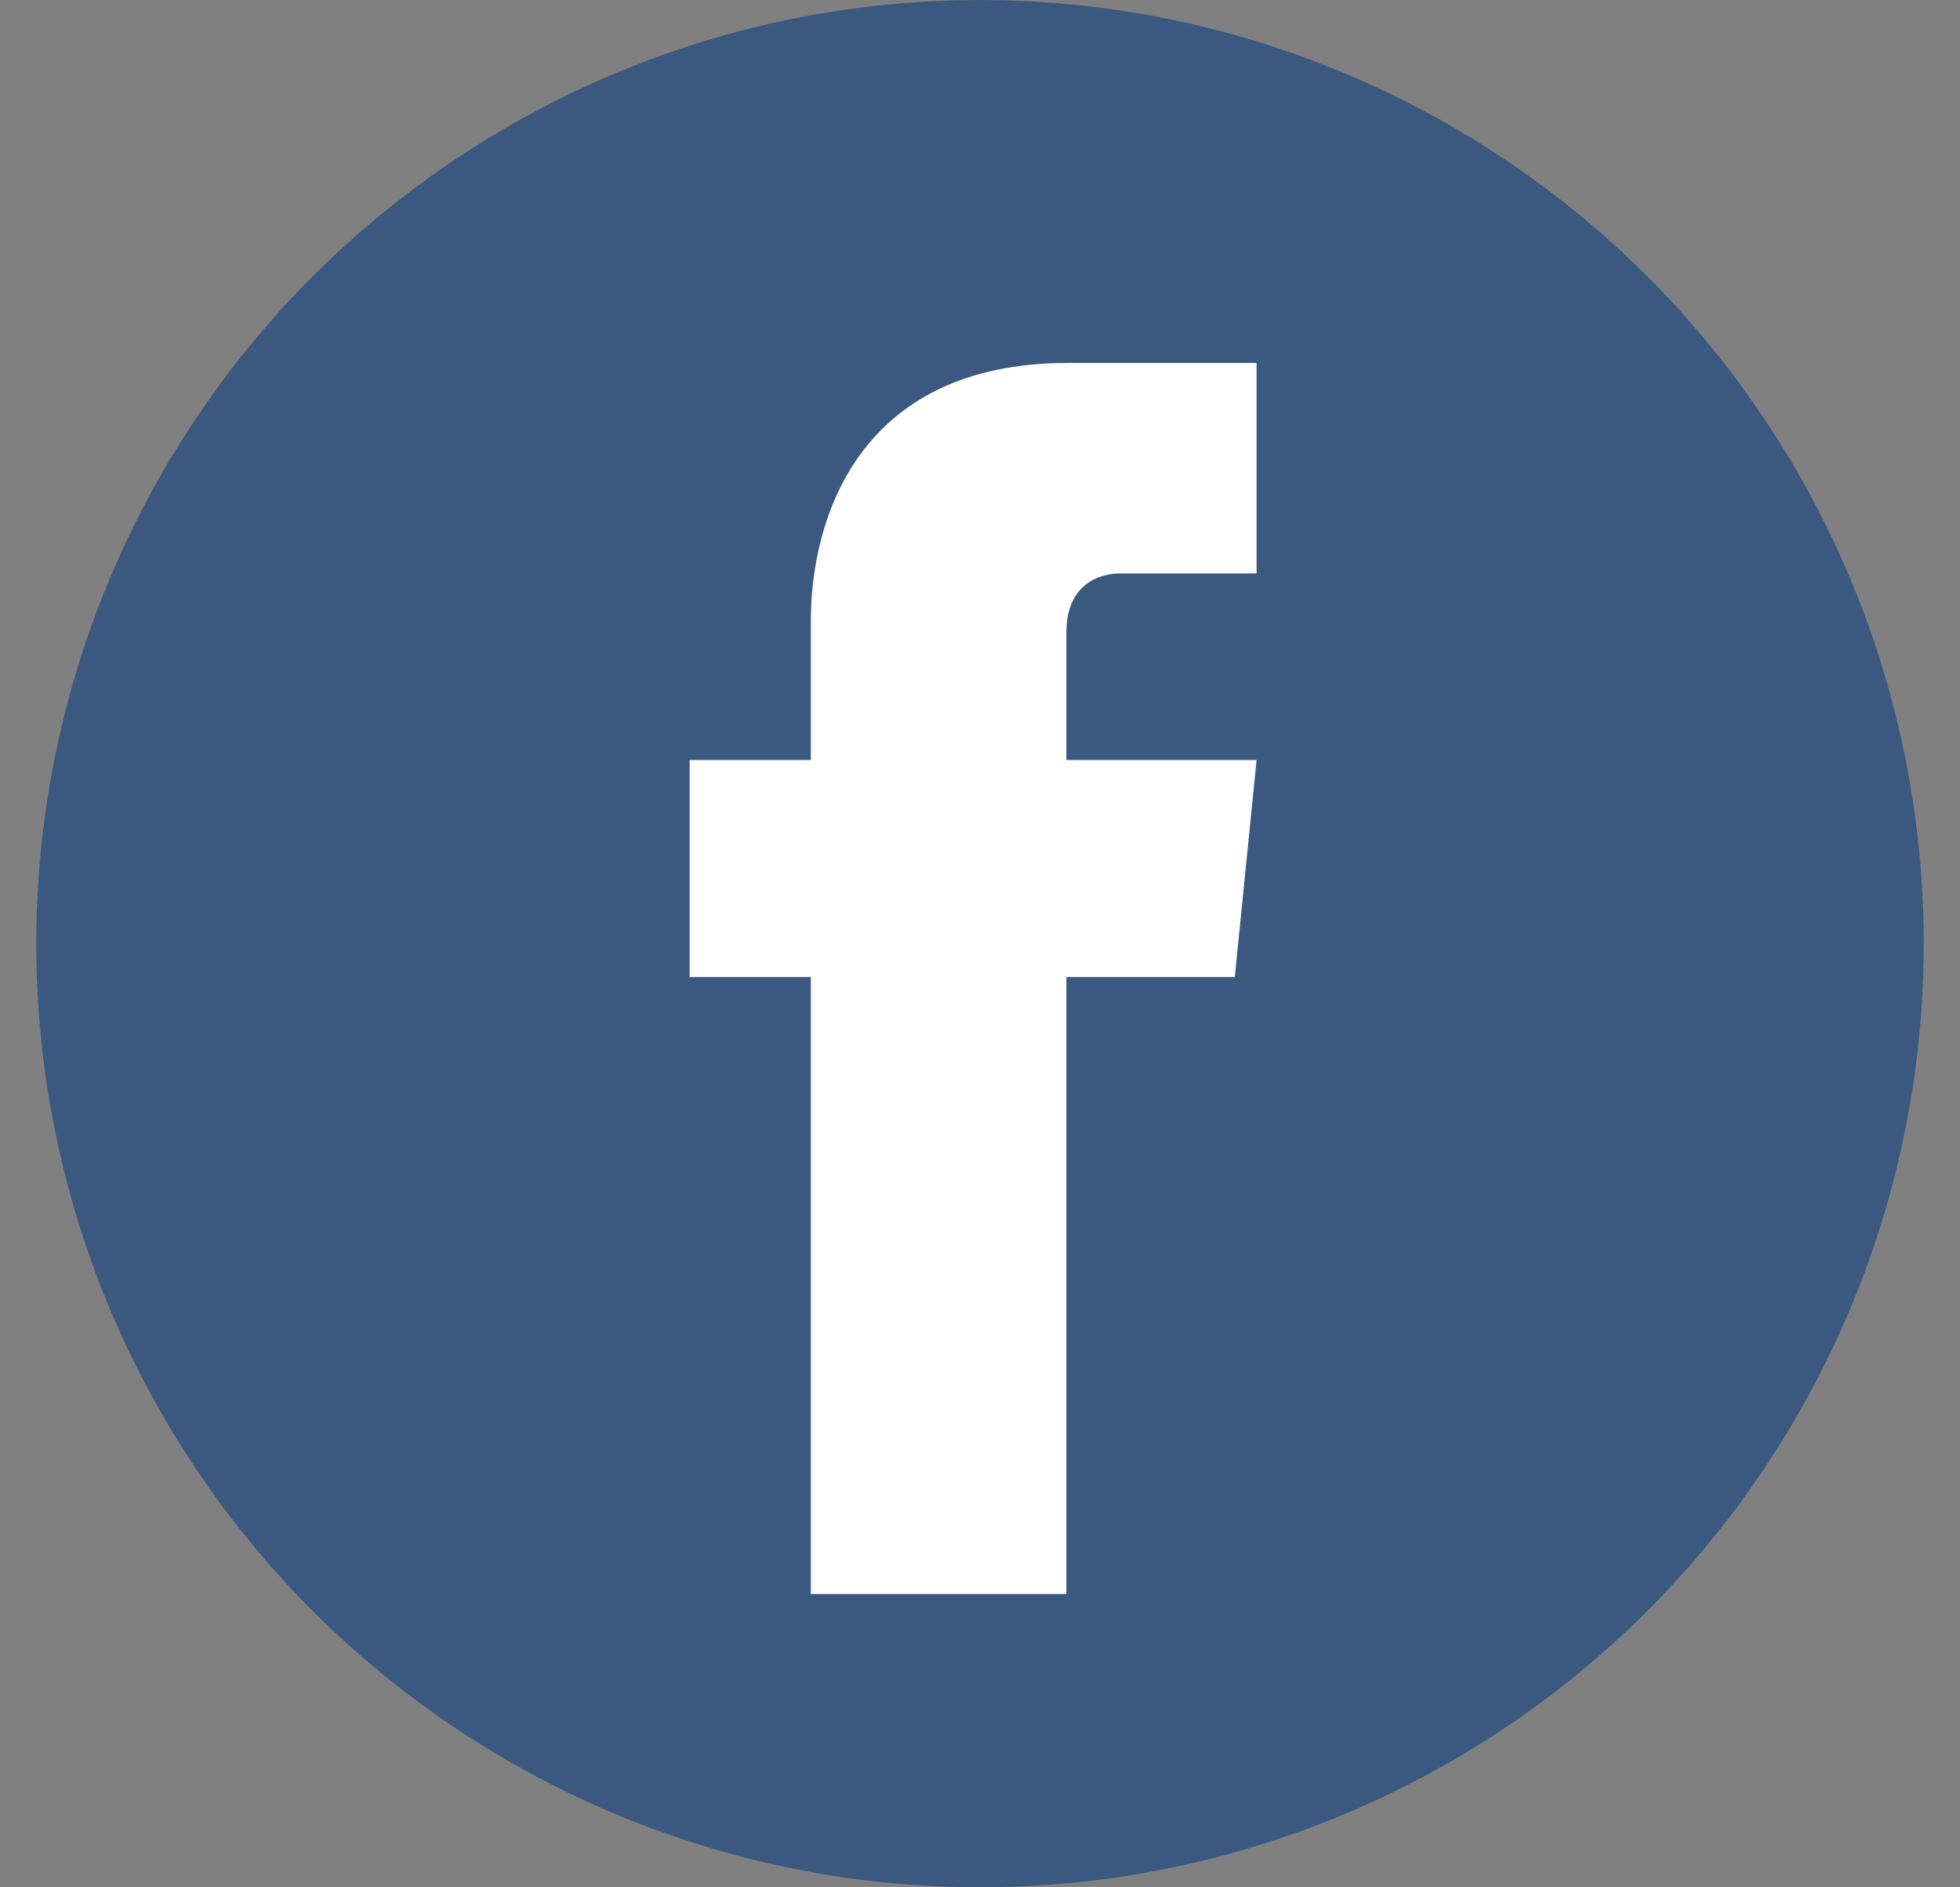 <svg width="27" height="26" viewBox="0 0 27 26" fill="none" xmlns="http://www.w3.org/2000/svg">
<rect x="0" y="0" width="27" height="26" fill="#808080" stroke="none"/>
<g clip-path="url(#clip0_2834_31598)">
<circle cx="13.5" cy="13" r="13" fill="#3B5980"/>
<g clip-path="url(#clip1_2834_31598)">
<path d="M14.69 21.96V13.46H17.01L17.31 10.47H14.69V8.71C14.69 8.06 15.13 7.9 15.43 7.9H17.31V5H14.71C11.82 5 11.17 7.16 11.17 8.55V10.47H9.5V13.46H11.17V21.96H14.69Z" fill="white"/>
</g>
</g>
<defs>
<clipPath id="clip0_2834_31598">
<rect width="26" height="26" fill="white" transform="translate(0.5)"/>
</clipPath>
<clipPath id="clip1_2834_31598">
<rect width="7.81" height="16.96" fill="white" transform="translate(9.5 5)"/>
</clipPath>
</defs>
</svg>
